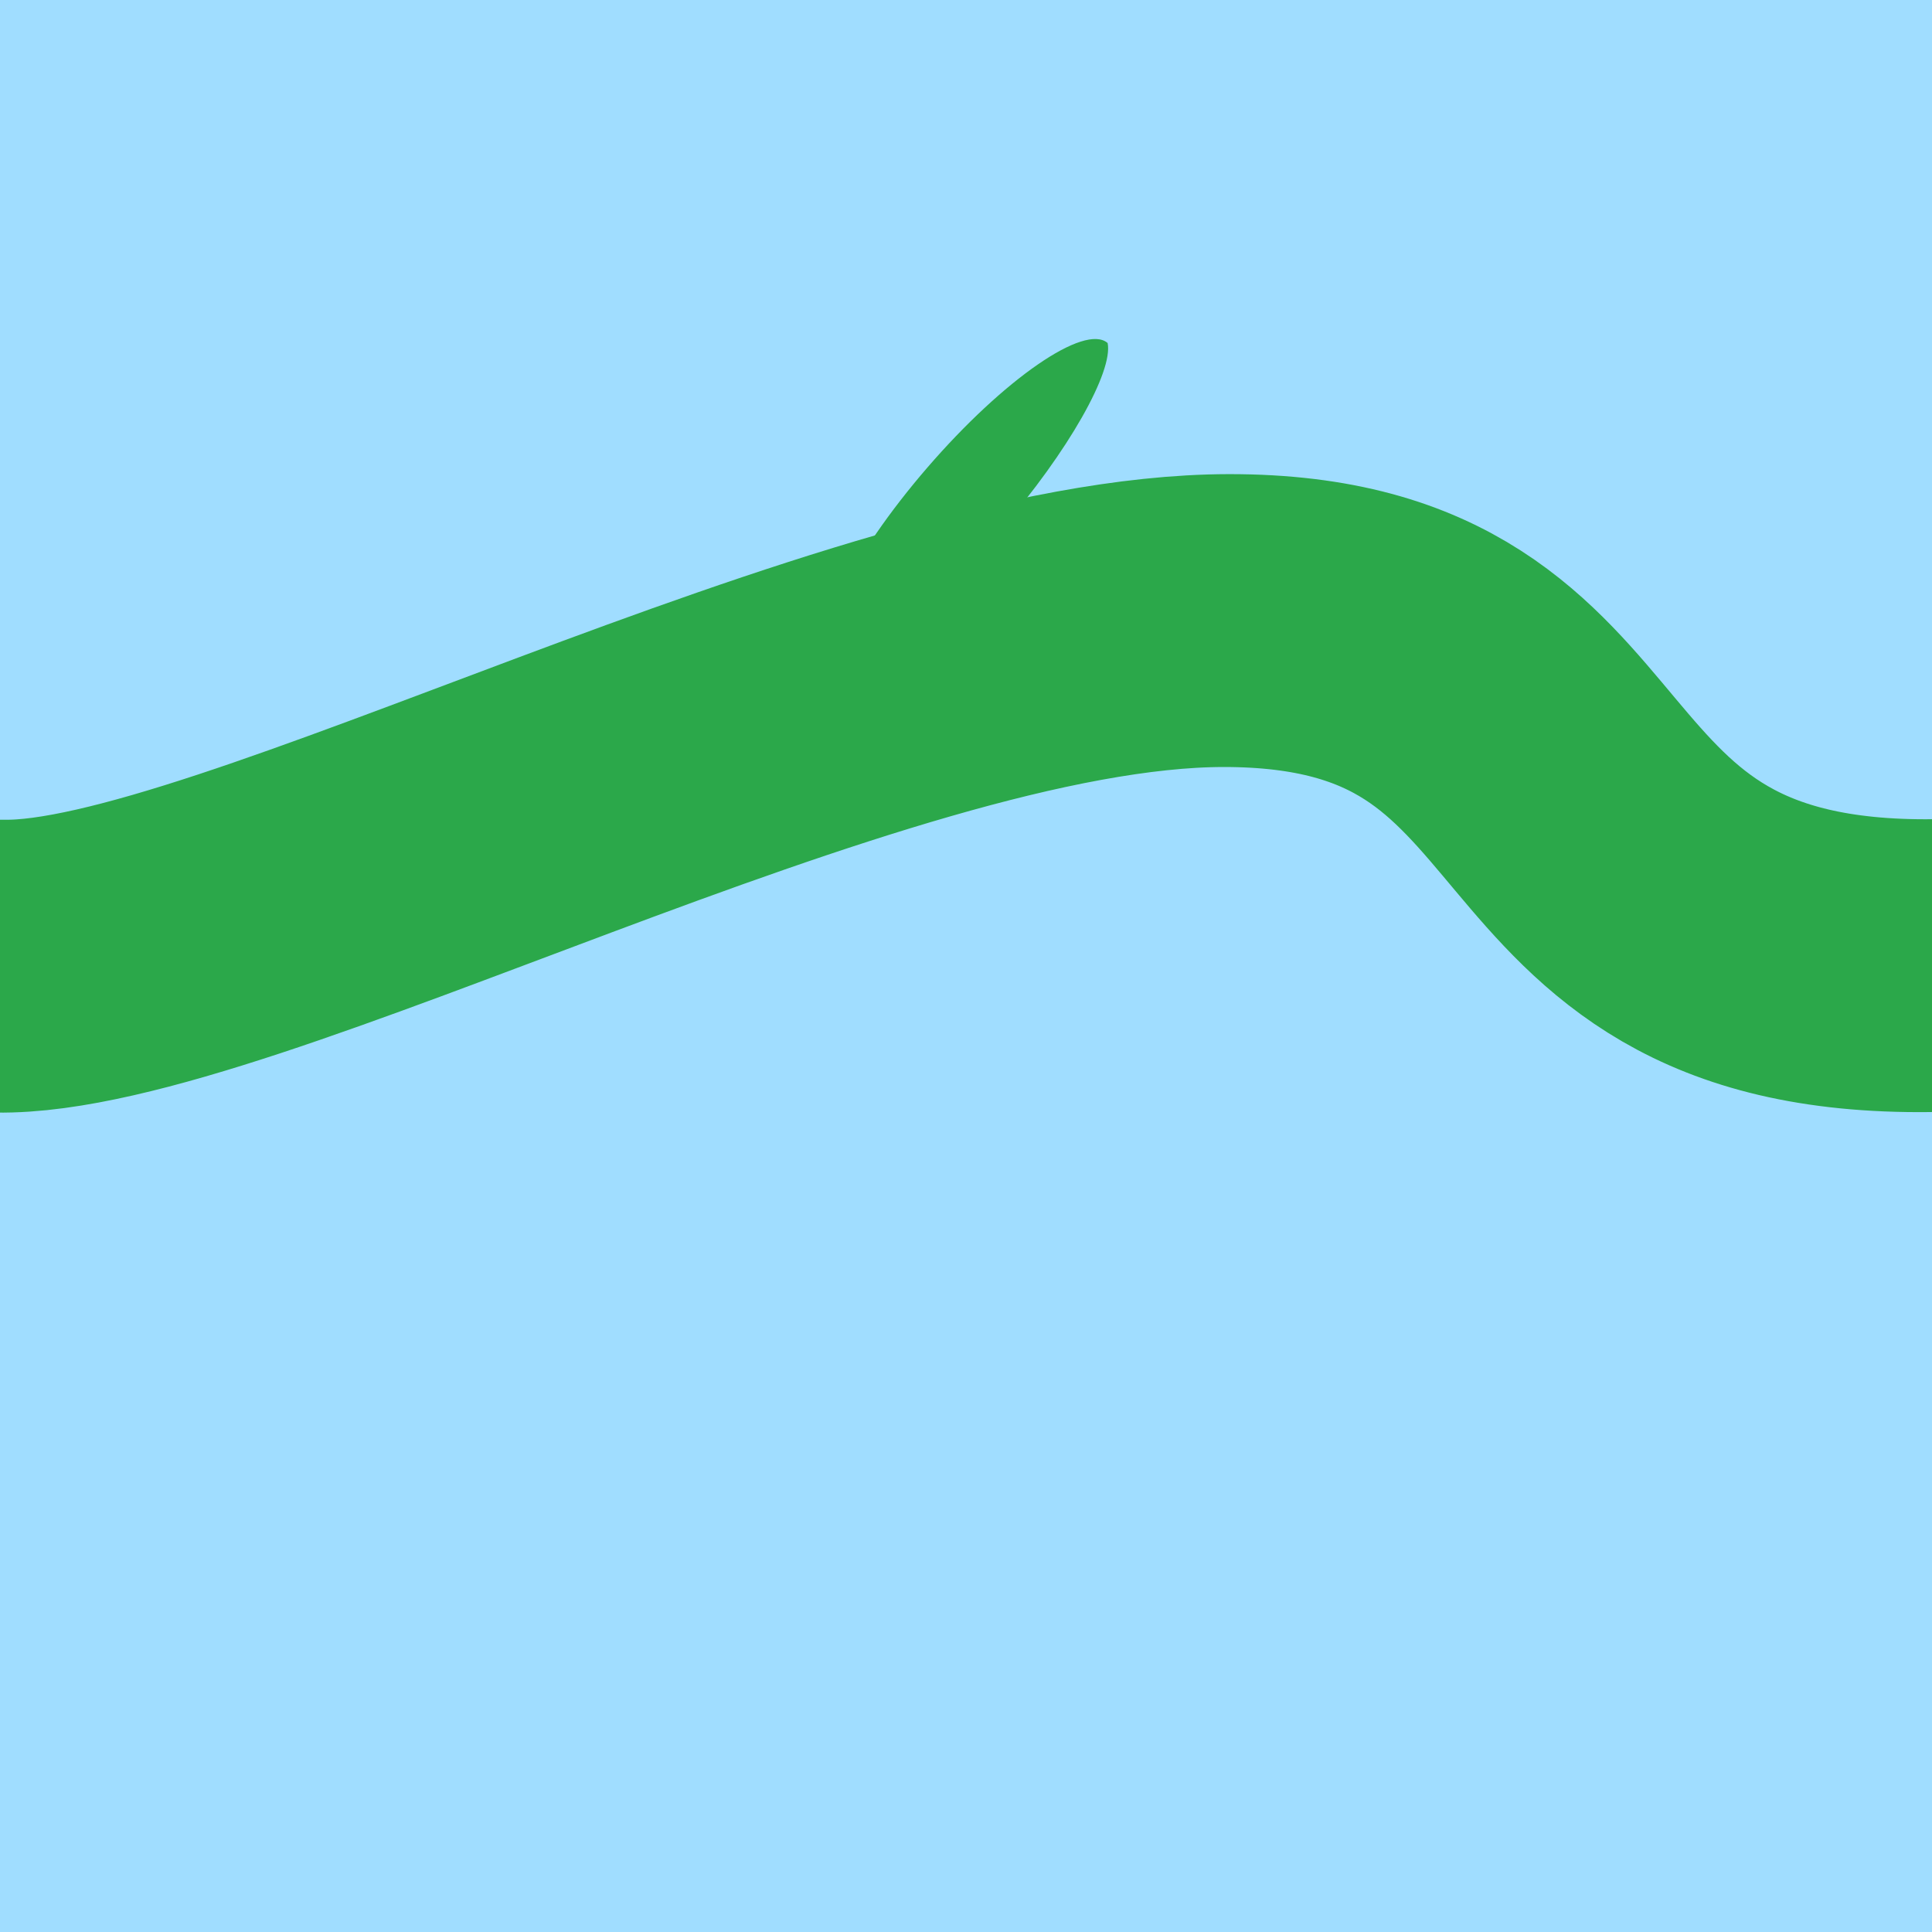 <?xml version="1.0" encoding="UTF-8" standalone="no"?>
<!DOCTYPE svg PUBLIC "-//W3C//DTD SVG 1.1//EN" "http://www.w3.org/Graphics/SVG/1.1/DTD/svg11.dtd">
<svg width="100%" height="100%" viewBox="0 0 100 100" version="1.1" xmlns="http://www.w3.org/2000/svg" xmlns:xlink="http://www.w3.org/1999/xlink" xml:space="preserve" xmlns:serif="http://www.serif.com/" style="fill-rule:evenodd;clip-rule:evenodd;stroke-linecap:round;stroke-linejoin:round;stroke-miterlimit:1.5;">
    <g transform="matrix(2,0,0,2,-2.84217e-14,0)">
        <rect x="0" y="0" width="50" height="50" style="fill:rgb(160,221,255);"/>
    </g>
    <g transform="matrix(1.799,0.731,-0.753,1.853,20.073,-0.912)">
        <path d="M47.994,8.532C37.388,12.861 36.878,3.263 27.102,7.135C18.169,10.673 6.099,25.183 0.298,27.362" style="fill:none;stroke:rgb(43,168,74);stroke-width:7.61px;"/>
    </g>
    <g transform="matrix(0.757,0.654,-0.953,1.103,64.979,-71.958)">
        <path d="M52.845,50.002C51.275,50.002 50,53.376 50,57.533C50,61.689 51.275,65.064 52.845,65.064C54.022,64.437 54.978,61.278 54.978,57.533C54.978,53.788 54.022,50.629 52.845,50.002Z" style="fill:rgb(43,168,74);"/>
    </g>
</svg>

